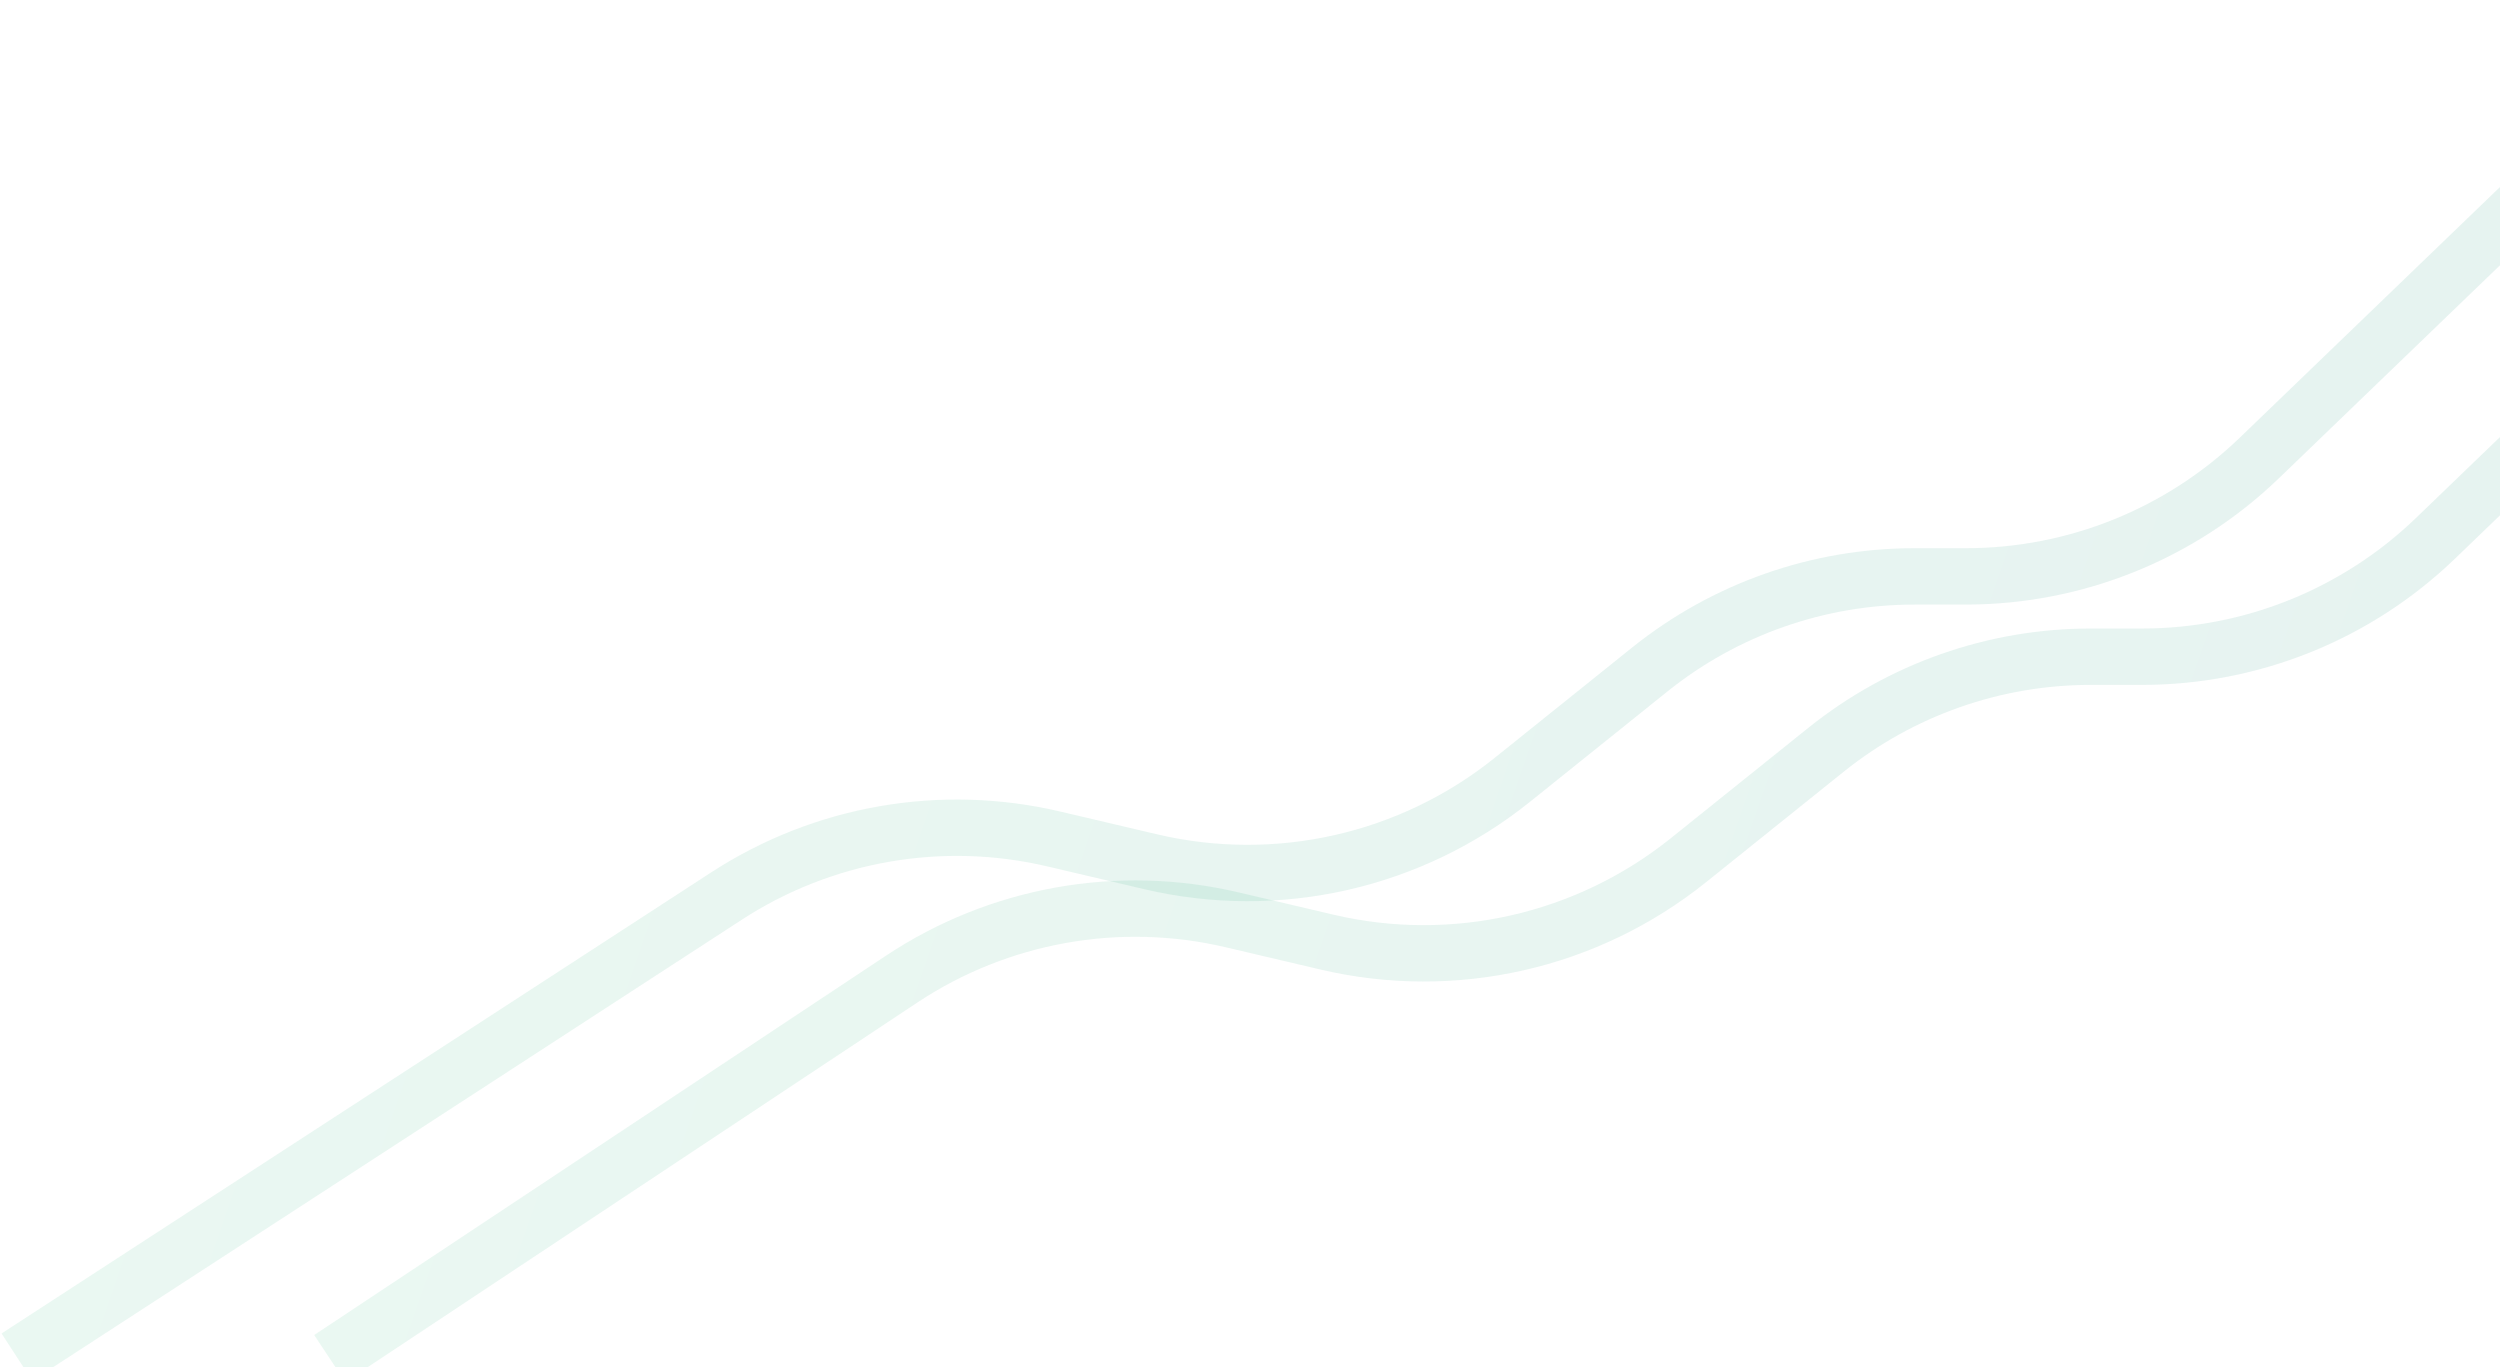 <svg width="887" height="485" viewBox="0 0 887 485" fill="none" xmlns="http://www.w3.org/2000/svg">
<path d="M6 481.5L257.792 317.897C292.099 295.606 334.023 288.296 373.85 297.66L408.305 305.761C453.24 316.326 500.537 305.613 536.534 276.717L585.359 237.525C611.987 216.15 645.111 204.5 679.257 204.5H697.503C736.315 204.5 773.617 189.456 801.569 162.529L962.5 7.5" stroke="url(#paint0_linear_164_1263)" stroke-opacity="0.1" stroke-width="20"/>
<path d="M117 482L319.92 347.378C354.428 324.485 396.864 316.876 437.176 326.354L470.805 334.261C515.74 344.826 563.037 334.113 599.034 305.217L647.859 266.025C674.487 244.65 707.611 233 741.757 233H760.003C798.815 233 836.117 217.956 864.069 191.029L1025 36" stroke="url(#paint1_linear_164_1263)" stroke-opacity="0.1" stroke-width="20"/>
<defs>
<linearGradient id="paint0_linear_164_1263" x1="962.5" y1="481.5" x2="-38.459" y2="136.483" gradientUnits="userSpaceOnUse">
<stop stop-color="#00796D"/>
<stop offset="1" stop-color="#38C682"/>
</linearGradient>
<linearGradient id="paint1_linear_164_1263" x1="1025" y1="482" x2="76.594" y2="152.191" gradientUnits="userSpaceOnUse">
<stop stop-color="#00796D"/>
<stop offset="1" stop-color="#38C682"/>
</linearGradient>
</defs>
</svg>
